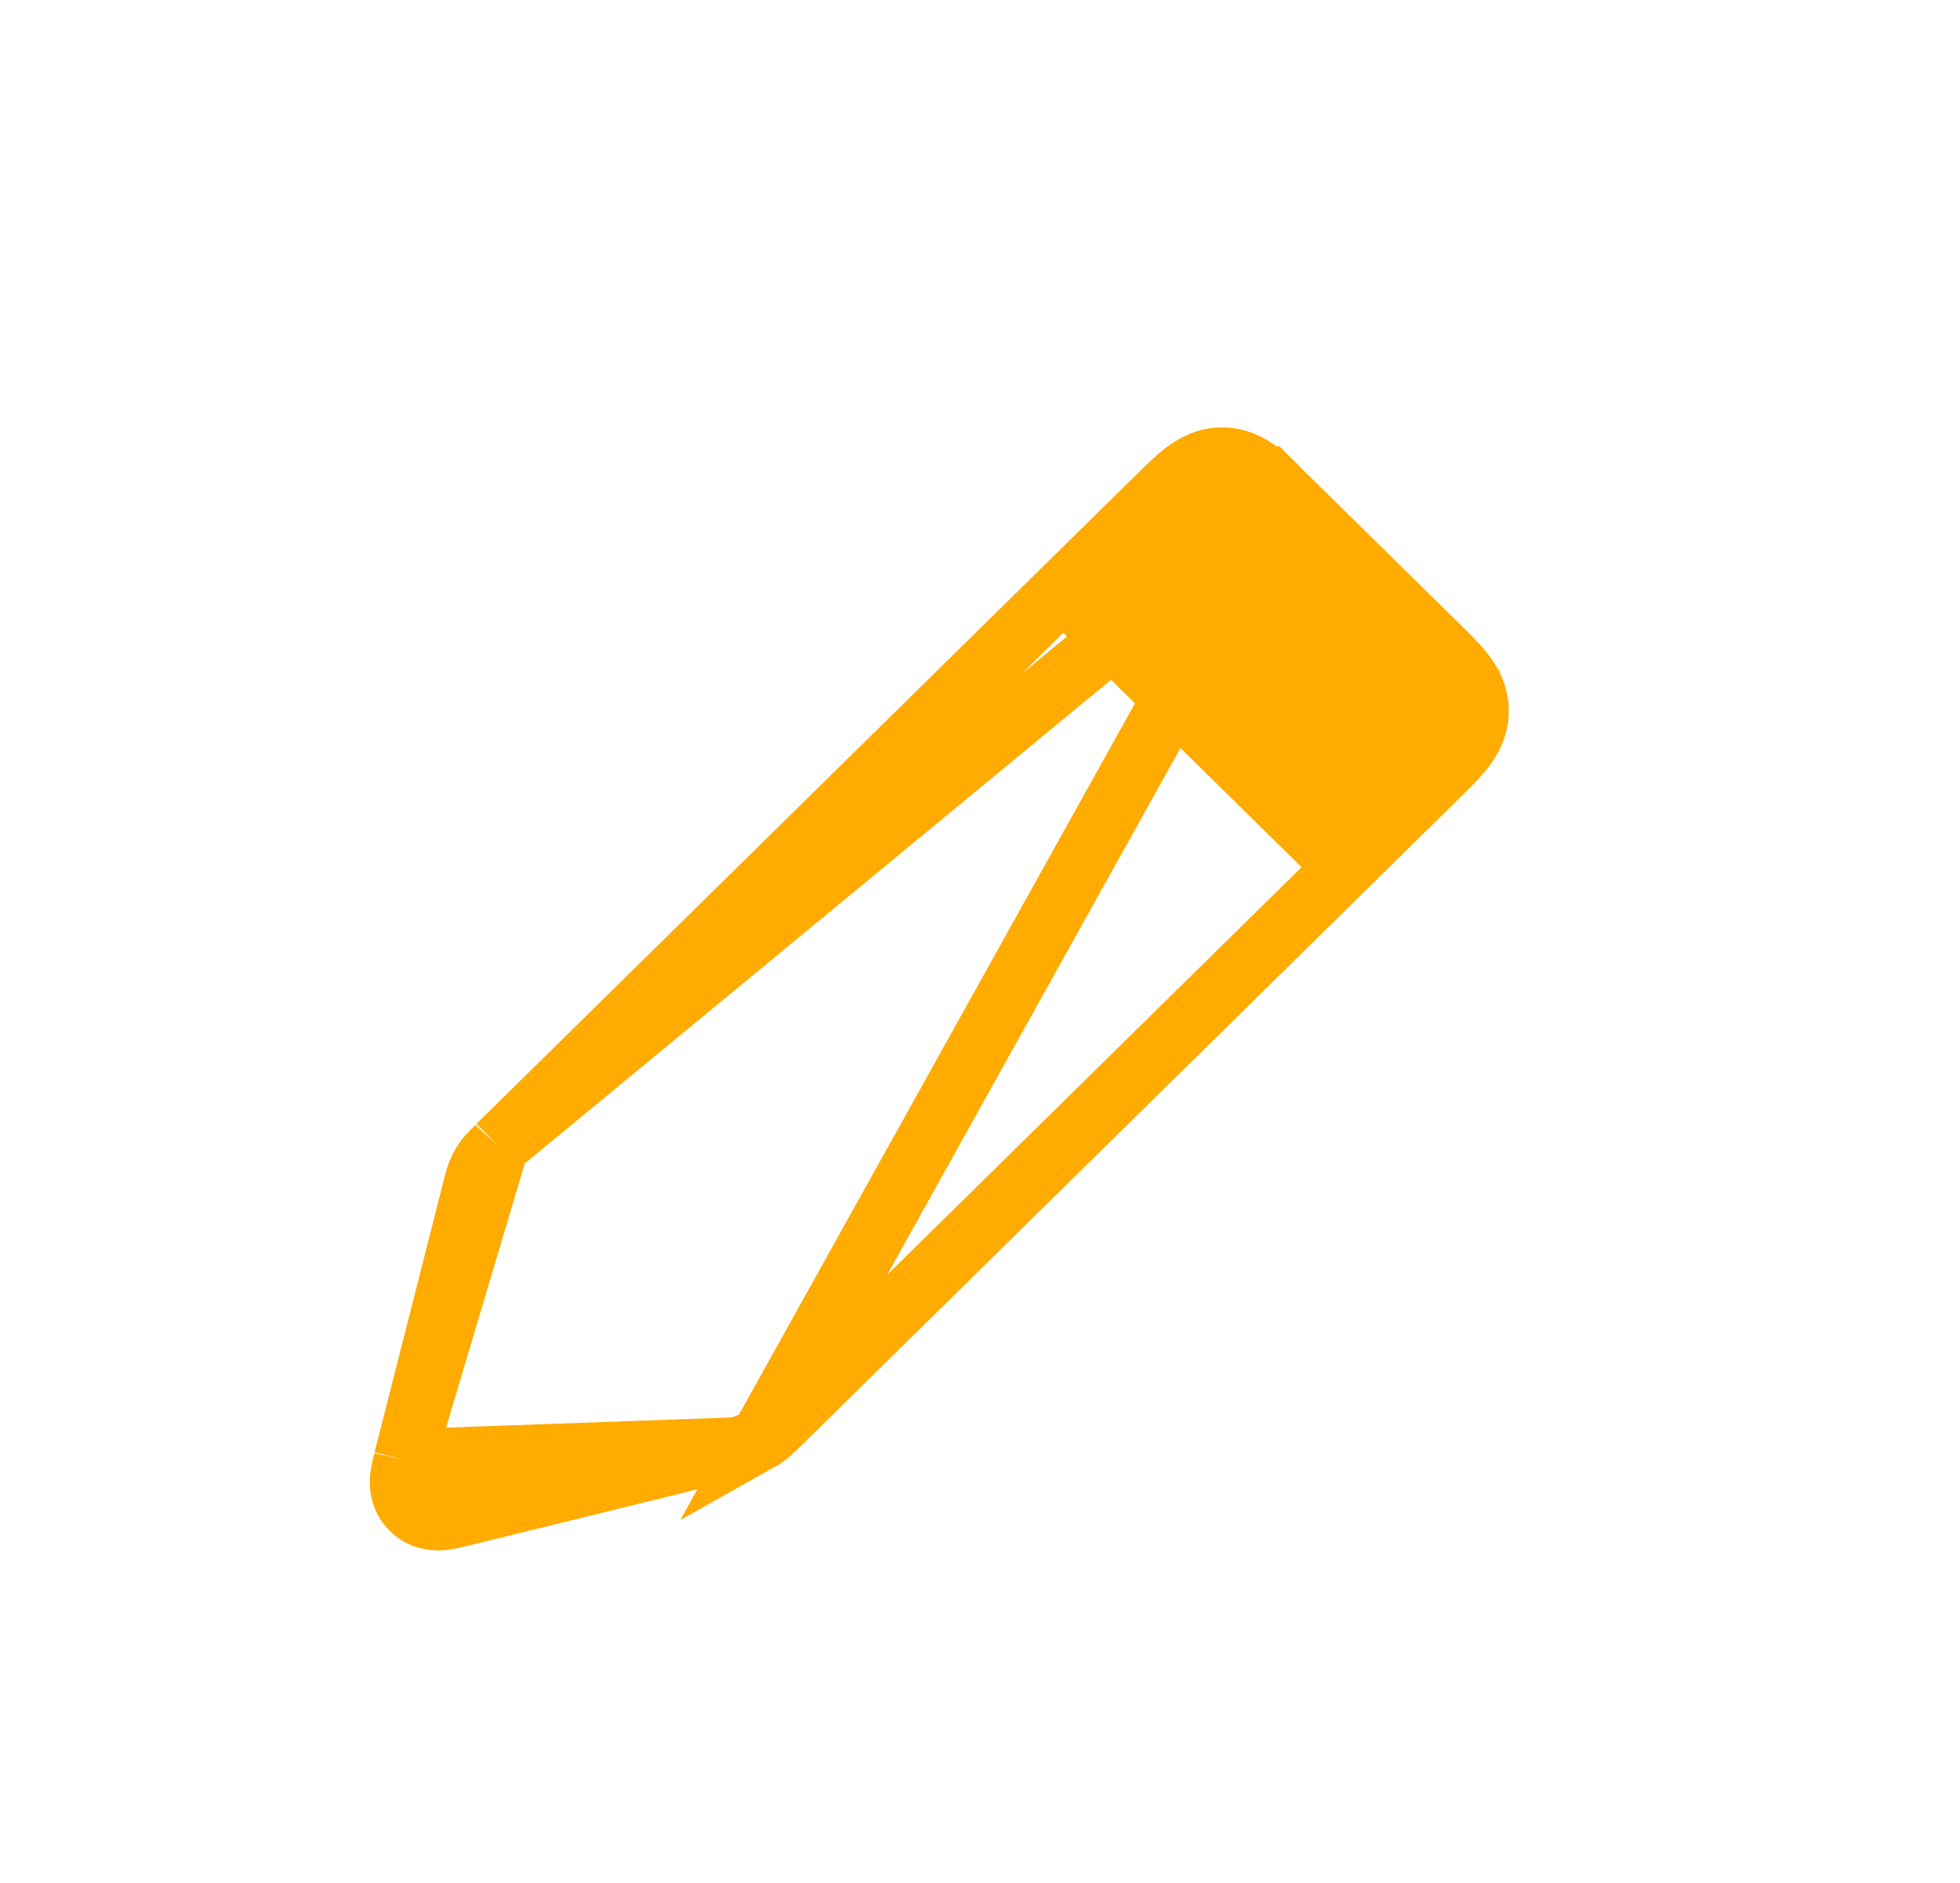 <?xml version="1.0" encoding="UTF-8" standalone="no"?><svg width='51' height='49' viewBox='0 0 51 49' fill='none' xmlns='http://www.w3.org/2000/svg'>
<path d='M33.453 12.904L33.483 12.934L37.402 16.789L37.433 16.82C37.679 17.062 37.917 17.296 38.087 17.515C38.279 17.763 38.459 18.084 38.459 18.5C38.459 18.916 38.279 19.237 38.087 19.485C37.917 19.704 37.679 19.938 37.433 20.18L37.402 20.211L20.274 37.062C20.264 37.072 20.253 37.083 20.242 37.094C20.121 37.214 19.968 37.365 19.776 37.473L33.453 12.904ZM33.453 12.904C33.215 12.669 32.983 12.441 32.766 12.278C32.521 12.094 32.206 11.922 31.8 11.922C31.394 11.922 31.079 12.094 30.834 12.278C30.617 12.441 30.386 12.669 30.148 12.904L30.117 12.934L12.964 29.81L12.964 29.81M33.453 12.904L12.964 29.81M12.964 29.81L12.958 29.816M12.964 29.81L12.958 29.816M12.958 29.816L12.957 29.816M12.958 29.816L12.957 29.816M12.957 29.816C12.947 29.827 12.936 29.837 12.925 29.849C12.801 29.97 12.644 30.123 12.533 30.317C12.421 30.511 12.368 30.724 12.326 30.892C12.322 30.907 12.318 30.922 12.315 30.936L10.522 37.99M12.957 29.816L10.522 37.99M10.522 37.99C10.52 37.999 10.518 38.008 10.515 38.018C10.485 38.135 10.444 38.297 10.429 38.441C10.412 38.606 10.406 38.968 10.7 39.264C10.993 39.56 11.355 39.556 11.521 39.541C11.664 39.527 11.827 39.487 11.944 39.458C11.954 39.455 11.963 39.453 11.972 39.451L19.164 37.682M10.522 37.99L19.164 37.682M19.164 37.682C19.179 37.678 19.193 37.675 19.208 37.671M19.164 37.682L19.208 37.671M19.208 37.671C19.374 37.631 19.583 37.58 19.776 37.473L19.208 37.671Z' stroke='#FFAB00' stroke-width='1.6'/>
<path d='M26.633 15.45L32.833 11.383L39.033 17.483L34.9 23.583L26.633 15.45Z' fill='#FFAB00'/>
</svg>
